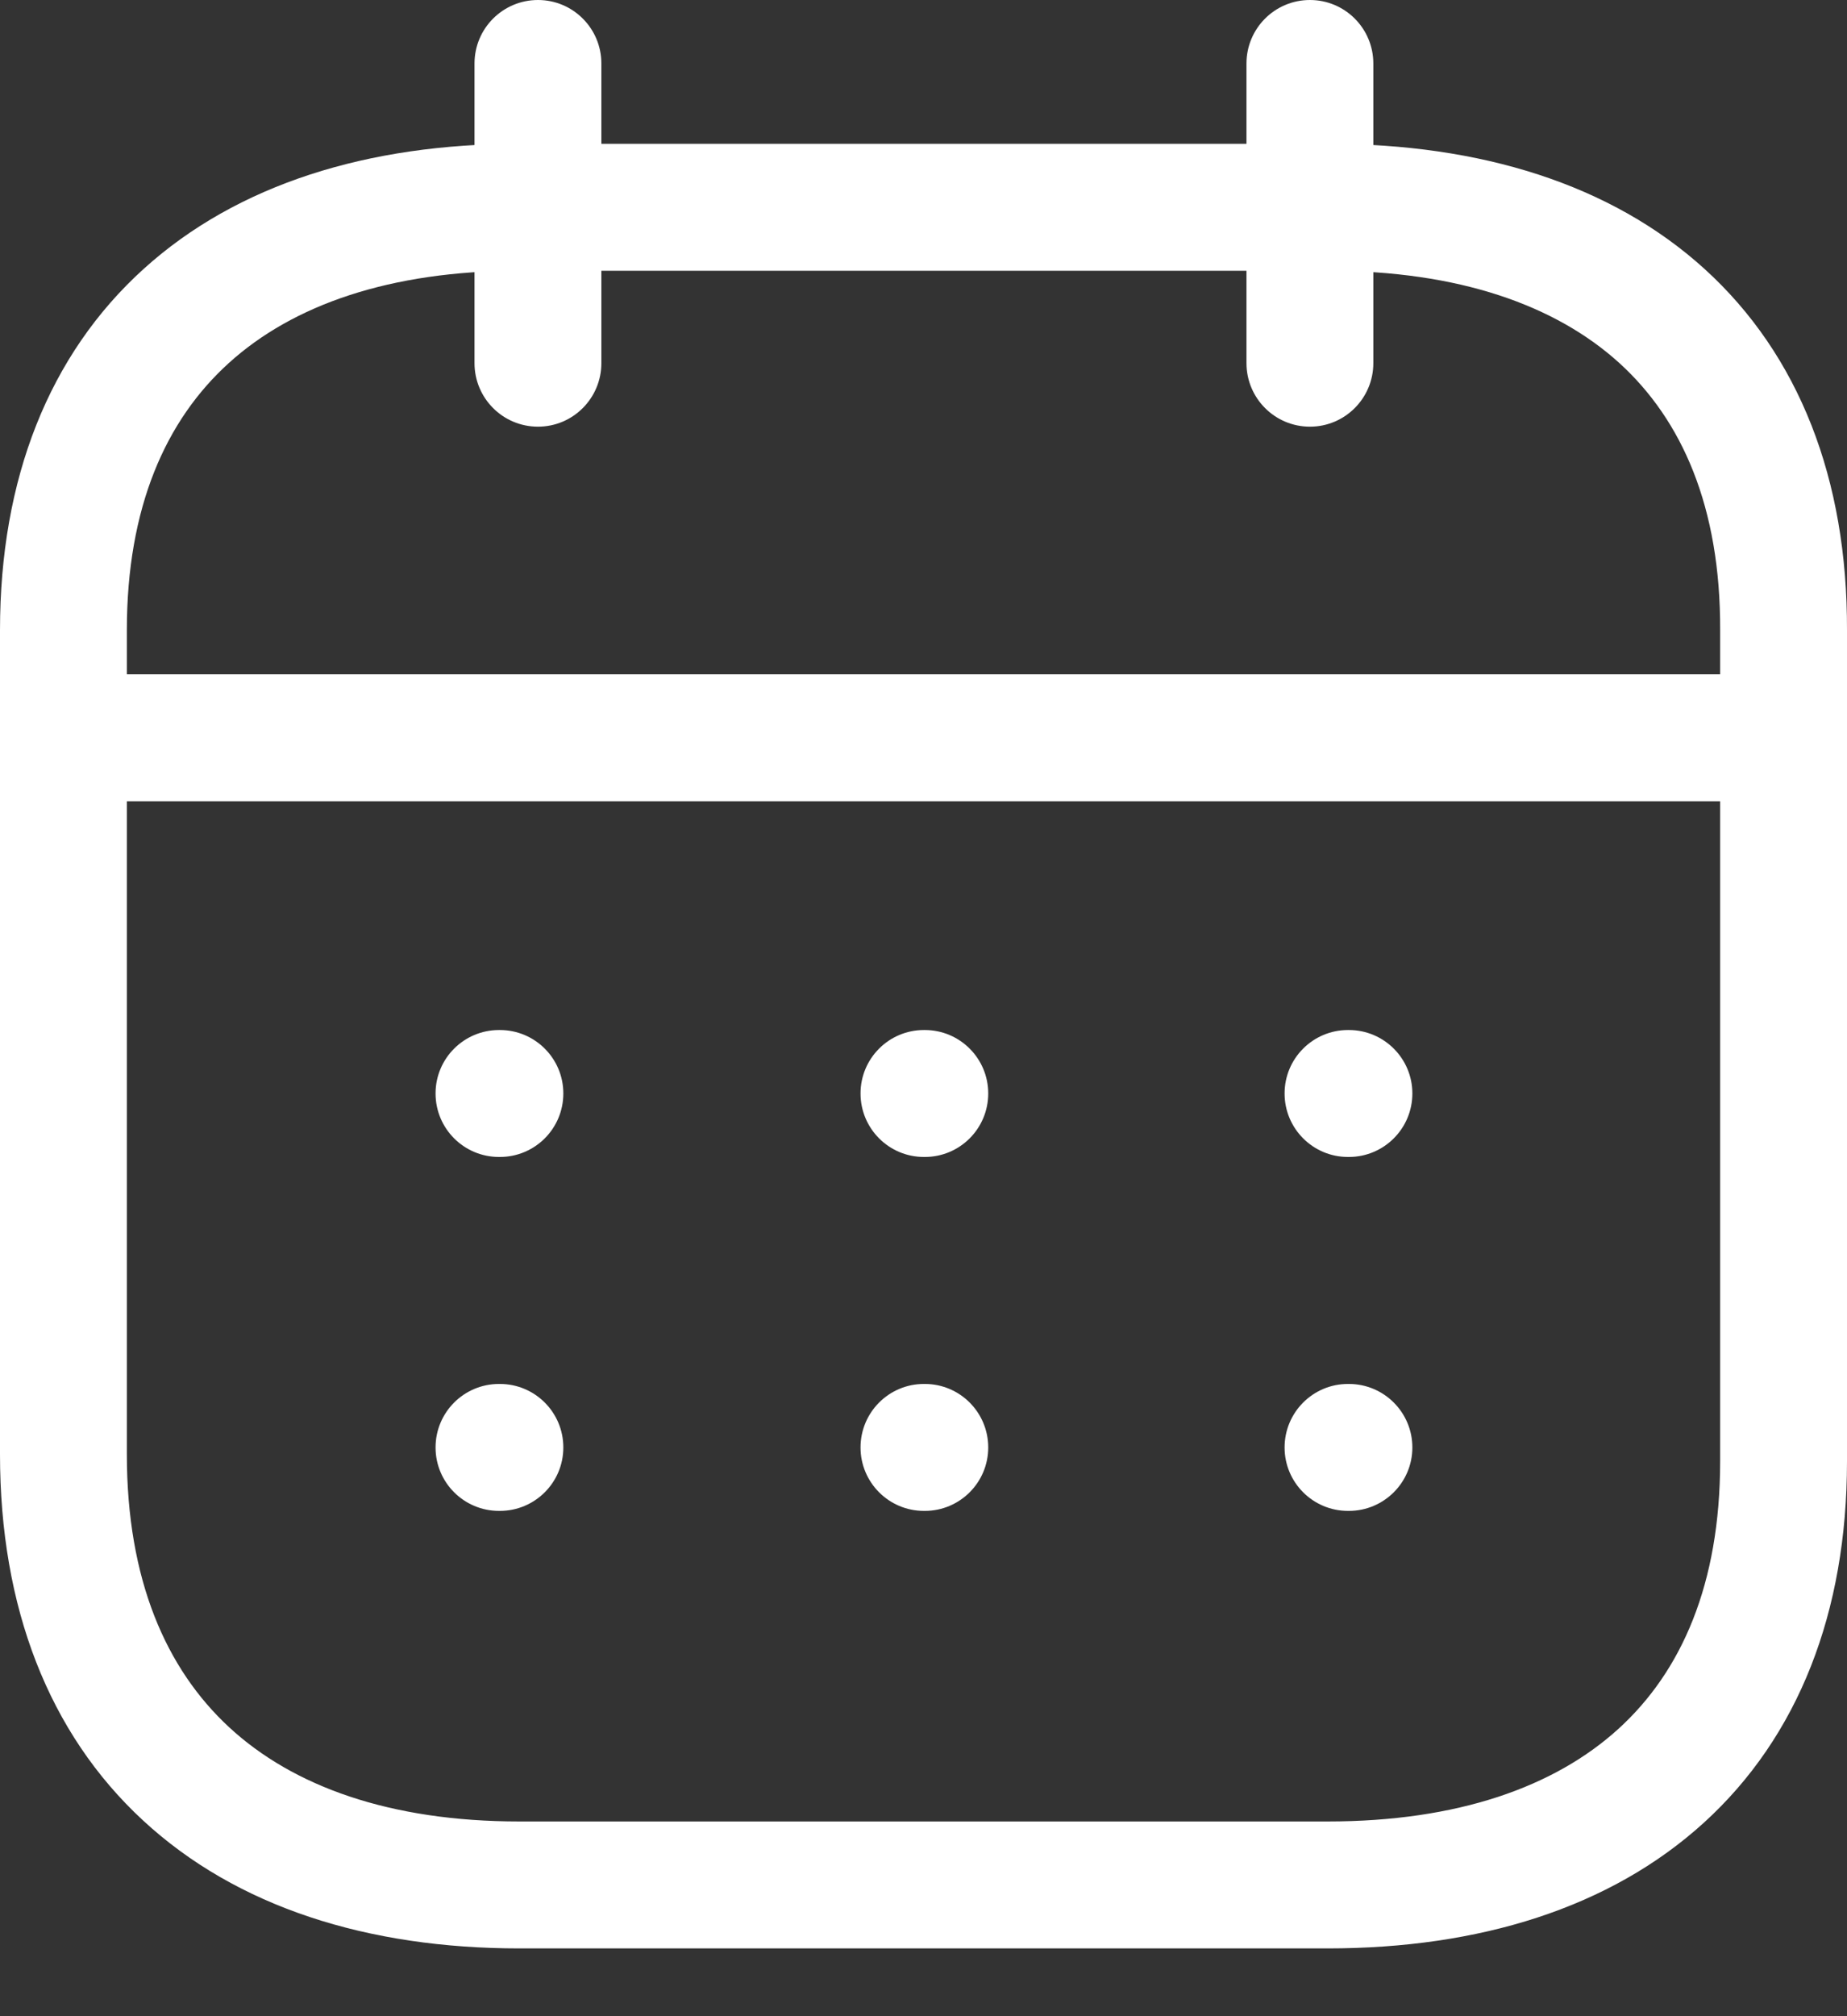 <svg width="22" height="24" viewBox="0 0 22 24" fill="none" xmlns="http://www.w3.org/2000/svg">
<rect x="0" y="0" width="22" height="24" fill="#333333" stroke="none"/>
<path d="M0.861 8.027C0.444 8.027 0.105 8.365 0.105 8.782C0.105 9.2 0.444 9.538 0.861 9.538V8.027ZM21.149 9.538C21.567 9.538 21.905 9.2 21.905 8.782C21.905 8.365 21.567 8.027 21.149 8.027V9.538ZM16.056 12.261C15.639 12.261 15.301 12.599 15.301 13.016C15.301 13.434 15.639 13.772 16.056 13.772V12.261ZM16.067 13.772C16.484 13.772 16.823 13.434 16.823 13.016C16.823 12.599 16.484 12.261 16.067 12.261V13.772ZM11.005 12.261C10.588 12.261 10.25 12.599 10.25 13.016C10.25 13.434 10.588 13.772 11.005 13.772V12.261ZM11.016 13.772C11.433 13.772 11.771 13.434 11.771 13.016C11.771 12.599 11.433 12.261 11.016 12.261V13.772ZM5.944 12.261C5.526 12.261 5.188 12.599 5.188 13.016C5.188 13.434 5.526 13.772 5.944 13.772V12.261ZM5.954 13.772C6.372 13.772 6.71 13.434 6.71 13.016C6.71 12.599 6.372 12.261 5.954 12.261V13.772ZM16.056 16.474C15.639 16.474 15.301 16.812 15.301 17.23C15.301 17.647 15.639 17.985 16.056 17.985V16.474ZM16.067 17.985C16.484 17.985 16.823 17.647 16.823 17.23C16.823 16.812 16.484 16.474 16.067 16.474V17.985ZM11.005 16.474C10.588 16.474 10.25 16.812 10.25 17.23C10.25 17.647 10.588 17.985 11.005 17.985V16.474ZM11.016 17.985C11.433 17.985 11.771 17.647 11.771 17.23C11.771 16.812 11.433 16.474 11.016 16.474V17.985ZM5.944 16.474C5.526 16.474 5.188 16.812 5.188 17.23C5.188 17.647 5.526 17.985 5.944 17.985V16.474ZM5.954 17.985C6.372 17.985 6.71 17.647 6.71 17.23C6.71 16.812 6.372 16.474 5.954 16.474V17.985ZM16.358 0.756C16.358 0.338 16.02 0 15.603 0C15.185 0 14.847 0.338 14.847 0.756H16.358ZM14.847 4.323C14.847 4.74 15.185 5.079 15.603 5.079C16.02 5.079 16.358 4.74 16.358 4.323H14.847ZM7.163 0.756C7.163 0.338 6.825 0 6.408 0C5.99 0 5.652 0.338 5.652 0.756H7.163ZM5.652 4.323C5.652 4.74 5.99 5.079 6.408 5.079C6.825 5.079 7.163 4.74 7.163 4.323H5.652ZM21.244 7.501L20.489 7.499V7.501H21.244ZM0.861 9.538H21.149V8.027H0.861V9.538ZM16.056 13.772H16.067V12.261H16.056V13.772ZM11.005 13.772H11.016V12.261H11.005V13.772ZM5.944 13.772H5.954V12.261H5.944V13.772ZM16.056 17.985H16.067V16.474H16.056V17.985ZM11.005 17.985H11.016V16.474H11.005V17.985ZM5.944 17.985H5.954V16.474H5.944V17.985ZM14.847 0.756V4.323H16.358V0.756H14.847ZM5.652 0.756V4.323H7.163V0.756H5.652ZM15.824 1.712H6.186V3.223H15.824V1.712ZM6.186 1.712C4.388 1.712 2.828 2.19 1.71 3.202C0.581 4.224 0 5.703 0 7.501H1.511C1.511 6.039 1.974 5.002 2.725 4.322C3.486 3.632 4.642 3.223 6.186 3.223V1.712ZM0 7.501V17.312H1.511V7.501H0ZM0 17.312C0 19.131 0.579 20.632 1.705 21.671C2.822 22.703 4.384 23.193 6.186 23.193V21.682C4.646 21.682 3.492 21.265 2.73 20.561C1.977 19.865 1.511 18.803 1.511 17.312H0ZM6.186 23.193H15.814V21.682H6.186V23.193ZM15.814 23.193C17.618 23.193 19.178 22.712 20.295 21.697C21.422 20.672 22 19.19 22 17.394H20.489C20.489 18.857 20.028 19.897 19.278 20.579C18.518 21.27 17.363 21.682 15.814 21.682V23.193ZM22 17.394V7.501H20.489V17.394H22ZM22 7.503C22.006 5.706 21.431 4.226 20.304 3.202C19.188 2.189 17.627 1.712 15.824 1.712V3.223C17.375 3.223 18.529 3.633 19.288 4.321C20.035 5 20.494 6.036 20.489 7.499L22 7.503Z" fill="white"/>
</svg>
